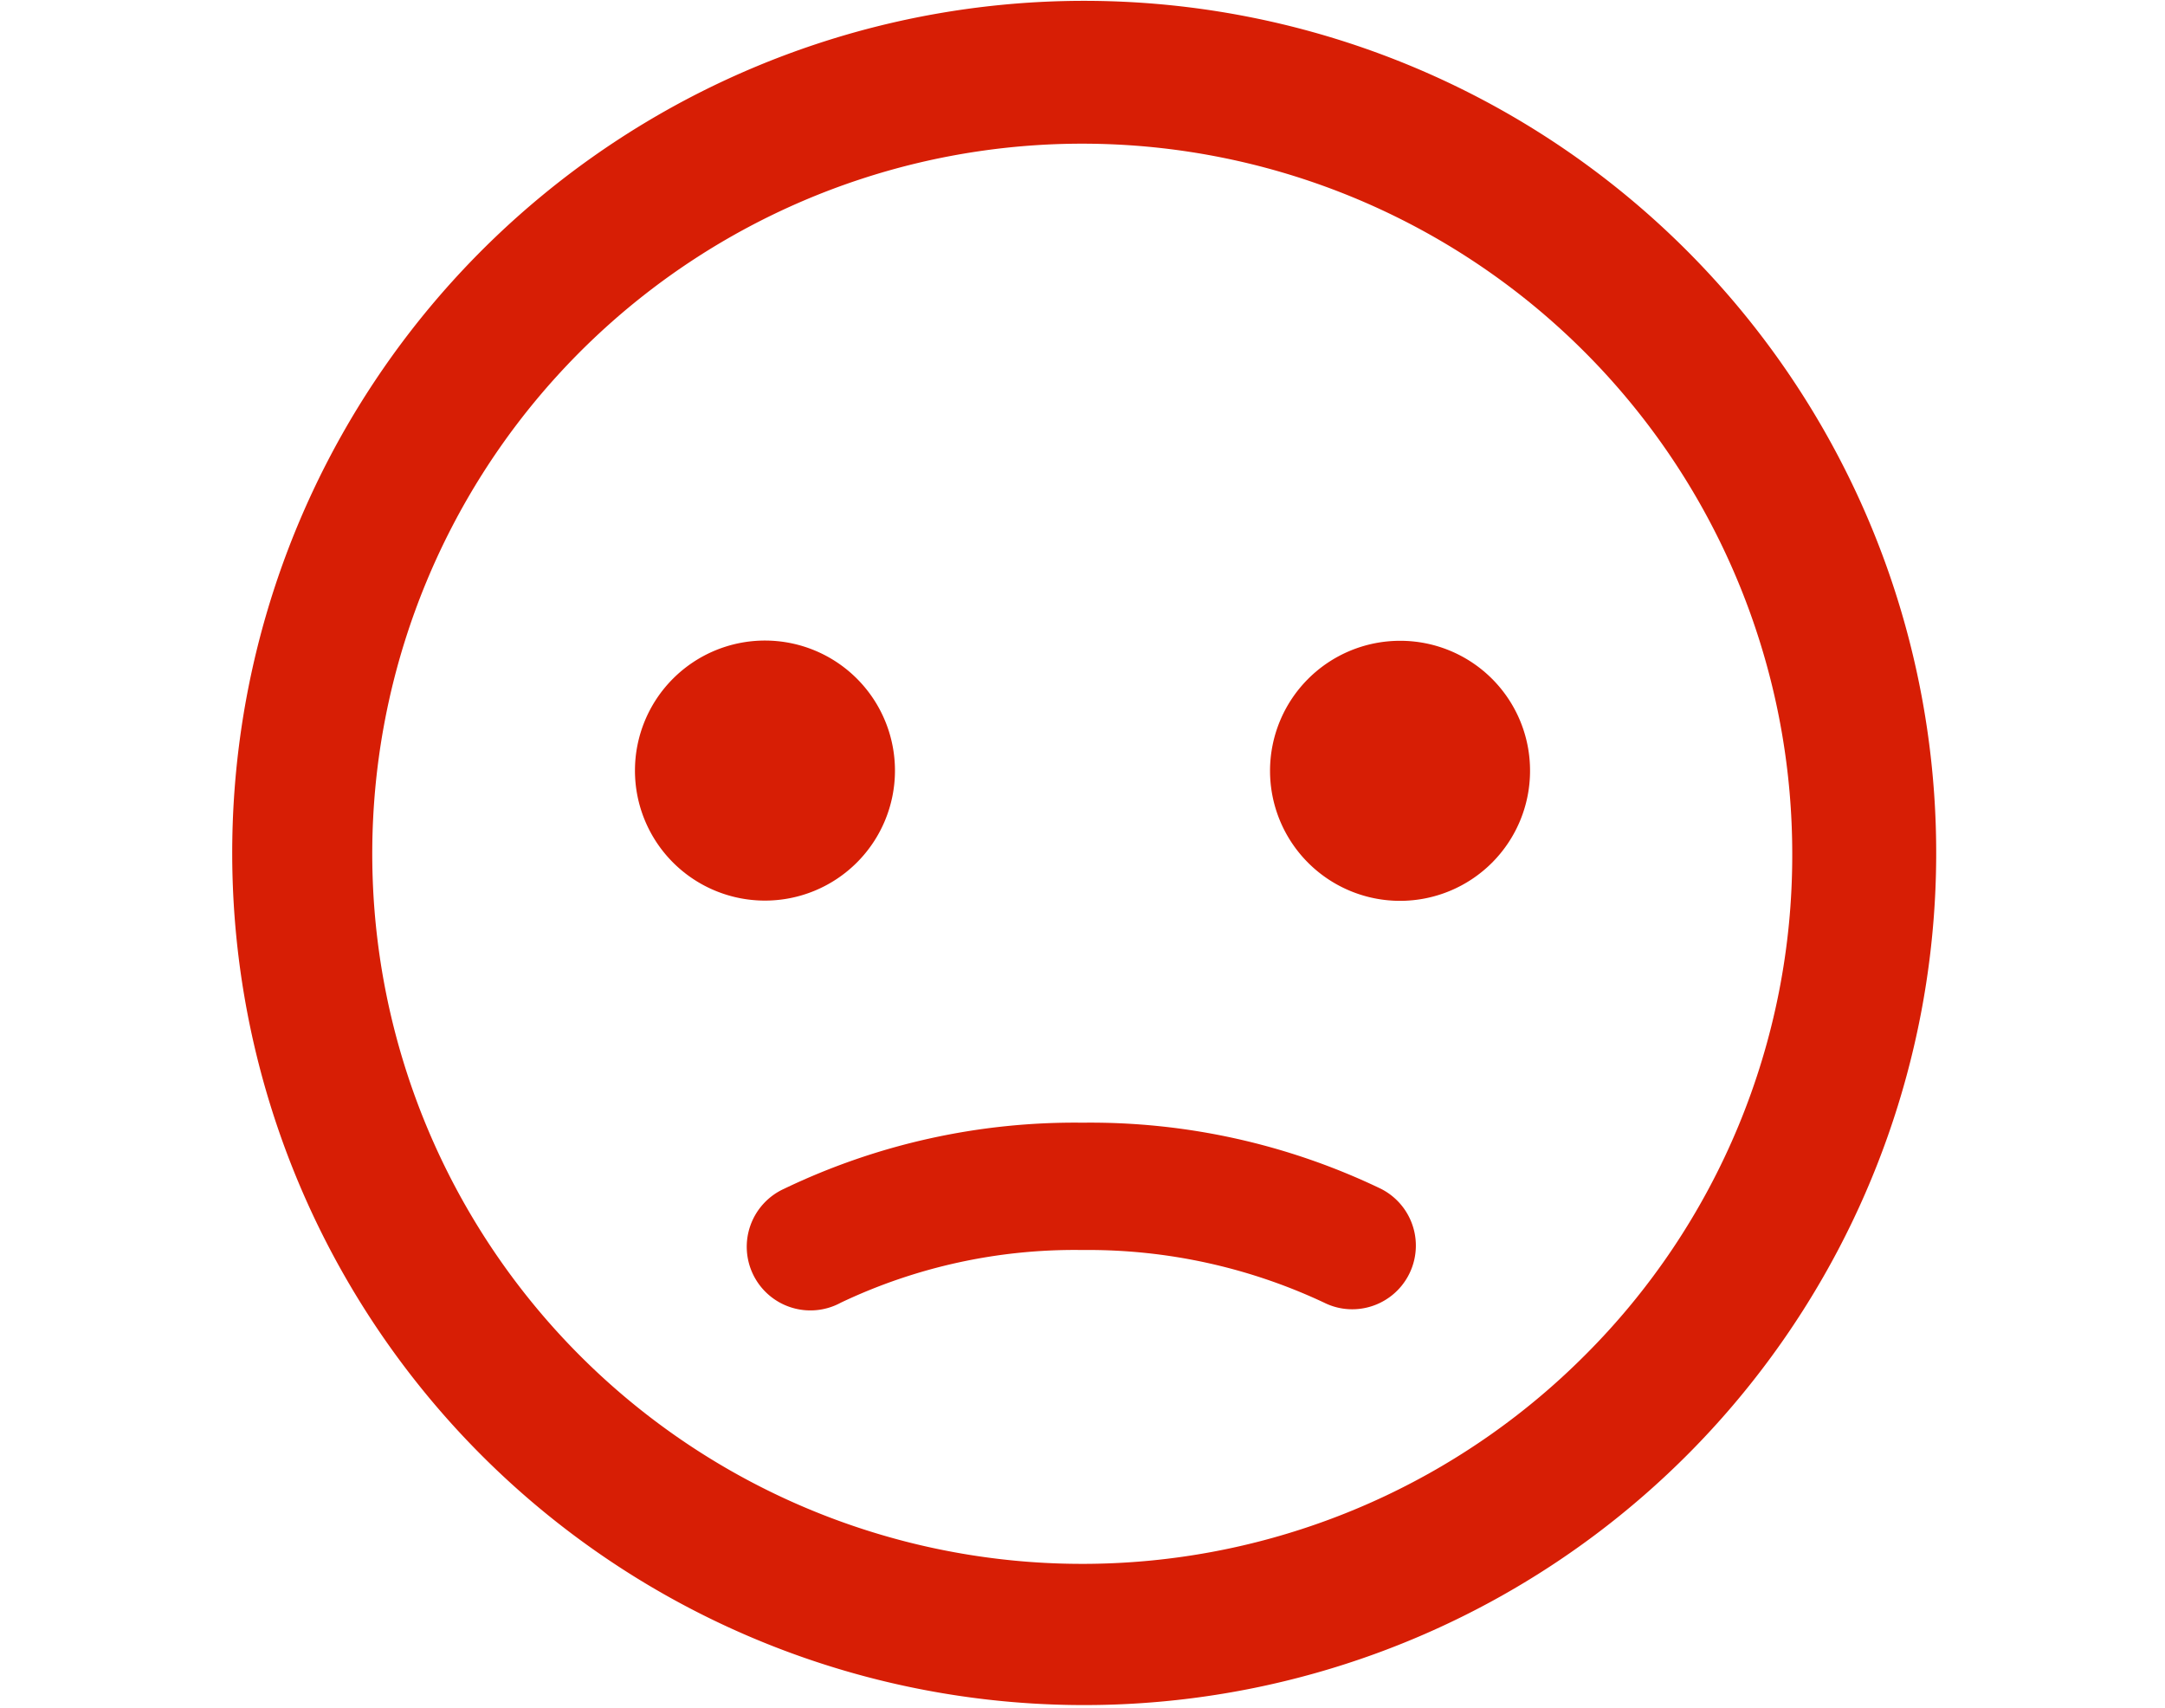<svg xmlns="http://www.w3.org/2000/svg" viewBox="0 0 69.74 69.74" height="55" ><defs><style>.cls-1{isolation:isolate;}.cls-2{fill:#d71e05;}</style></defs><g id="Capa_2" data-name="Capa 2"><g id="Capa_1-2" data-name="Capa 1"><g class="cls-1"><path class="cls-2" d="M59.53,10.21A34.8,34.8,0,1,0,67,21.3a34.83,34.83,0,0,0-7.47-11.09M55.37,55.37a29,29,0,1,1,8.49-20.5,28.82,28.82,0,0,1-8.49,20.5"/><path class="cls-2" d="M47.06,48.55a27.39,27.39,0,0,0-12.19-2.7,27.42,27.42,0,0,0-12.19,2.7A2.6,2.6,0,1,0,25,53.2a22.24,22.24,0,0,1,9.87-2.15,22.65,22.65,0,0,1,9.87,2.15,2.56,2.56,0,0,0,1.16.27,2.6,2.6,0,0,0,1.16-4.92"/><path class="cls-2" d="M27.21,31.48a5.31,5.31,0,1,0-5.31,5.3,5.31,5.31,0,0,0,5.31-5.3"/><path class="cls-2" d="M47.84,26.17a5.31,5.31,0,1,0,5.31,5.31,5.3,5.3,0,0,0-5.31-5.31"/></g></g></g></svg>